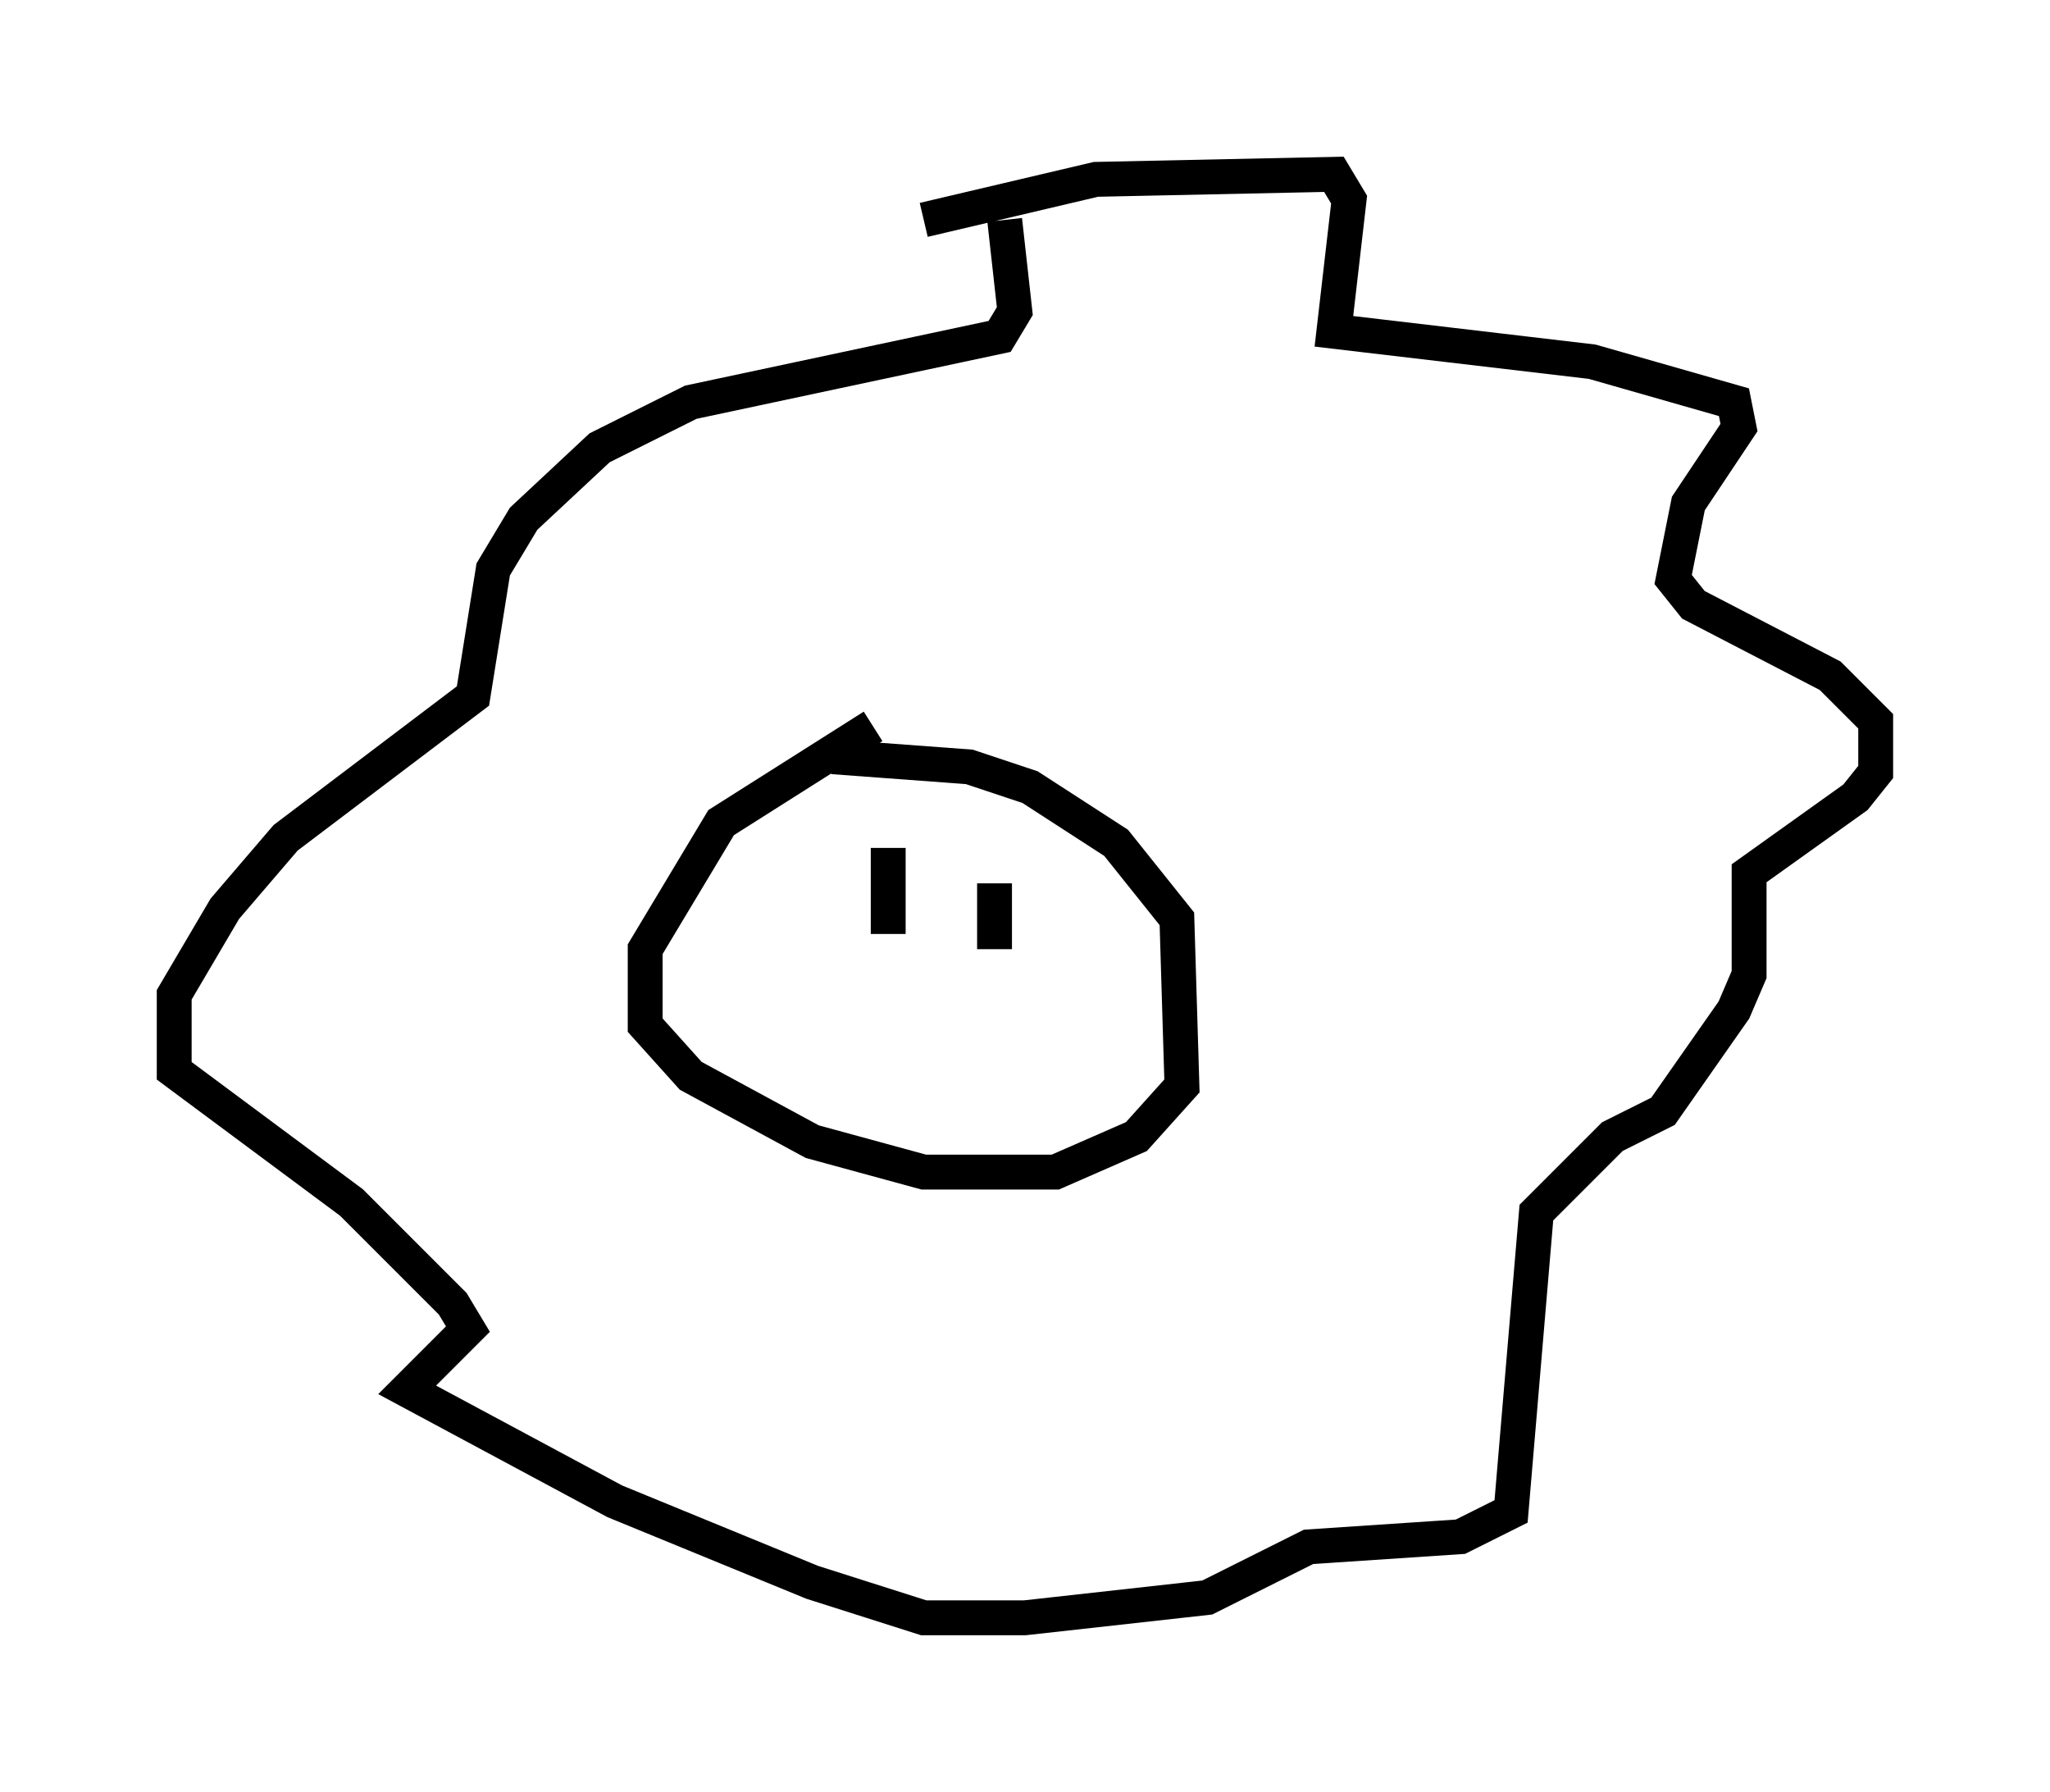 <?xml version="1.0" encoding="utf-8" ?>
<svg baseProfile="full" height="51.397" version="1.1" width="58.804" xmlns="http://www.w3.org/2000/svg" xmlns:ev="http://www.w3.org/2001/xml-events" xmlns:xlink="http://www.w3.org/1999/xlink"><defs /><rect fill="white" height="51.397" width="58.804" x="0" y="0" /><path d="M26.497, 20.832 m-1.453, 0.0 l-4.358, 2.76 -2.179, 3.631 l0.0, 2.179 1.307, 1.453 l3.486, 1.888 3.196, 0.872 l3.777, 0.0 2.324, -1.017 l1.307, -1.453 -0.145, -4.793 l-1.743, -2.179 -2.469, -1.598 l-1.743, -0.581 -3.922, -0.291 m2.615, -15.397 l4.939, -1.162 6.827, -0.145 l0.436, 0.726 -0.436, 3.777 l7.408, 0.872 4.067, 1.162 l0.145, 0.726 -1.453, 2.179 l-0.436, 2.179 0.581, 0.726 l3.922, 2.034 1.307, 1.307 l0.0, 1.453 -0.581, 0.726 l-3.05, 2.179 0.0, 2.905 l-0.436, 1.017 -2.034, 2.905 l-1.453, 0.726 -2.179, 2.179 l-0.726, 8.57 -1.453, 0.726 l-4.358, 0.291 -2.905, 1.453 l-5.229, 0.581 -2.905, 0.0 l-3.196, -1.017 -5.665, -2.324 l-5.955, -3.196 1.743, -1.743 l-0.436, -0.726 -2.905, -2.905 l-5.084, -3.777 0.0, -2.179 l1.453, -2.469 1.743, -2.034 l5.374, -4.067 0.581, -3.631 l0.872, -1.453 2.179, -2.034 l2.615, -1.307 8.86, -1.888 l0.436, -0.726 -0.291, -2.615 m-3.341, 18.011 l0.0, 2.469 m3.05, -1.453 l0.0, 1.888 " fill="none" stroke="black" stroke-width="1" /></svg>
